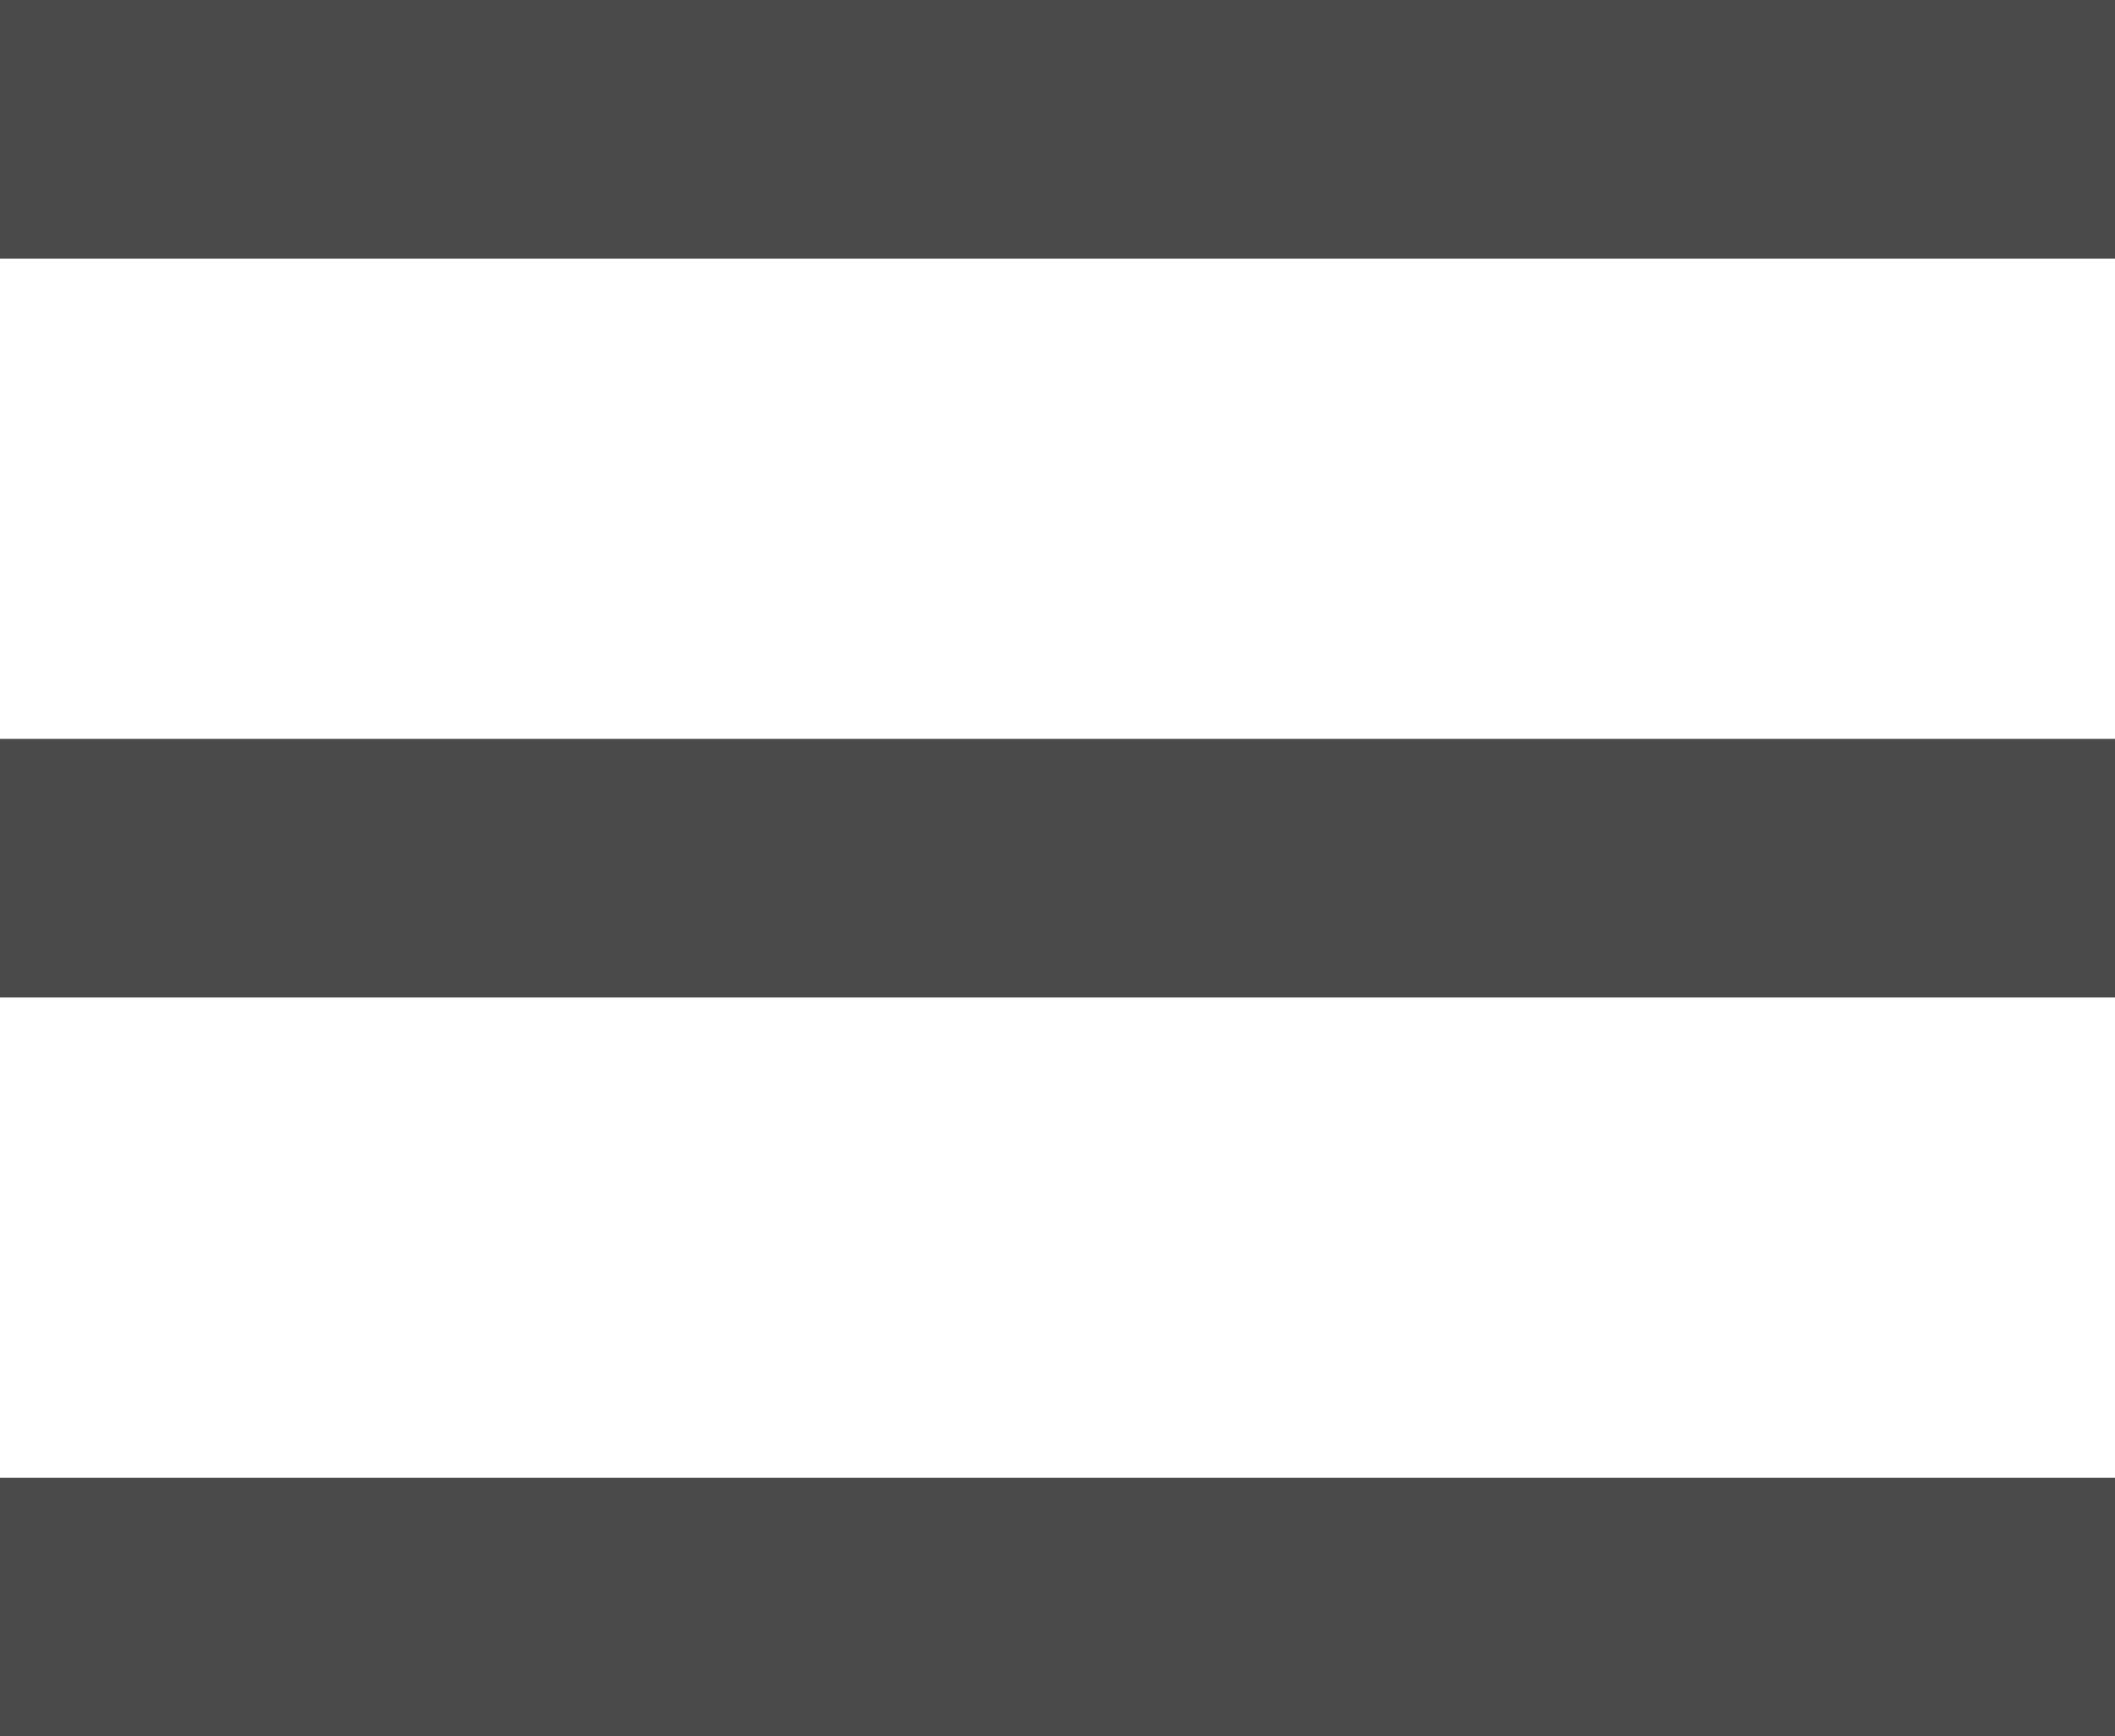 <?xml version="1.0" encoding="utf-8"?>
<!-- Generator: Adobe Illustrator 19.1.0, SVG Export Plug-In . SVG Version: 6.00 Build 0)  -->
<svg version="1.1" id="Layer_1" xmlns="http://www.w3.org/2000/svg" xmlns:xlink="http://www.w3.org/1999/xlink" x="0px" y="0px"
	 width="22.9px" height="18.8px" viewBox="-294 387.2 22.9 18.8" style="enable-background:new -294 387.2 22.9 18.8;"
	 xml:space="preserve">
<style type="text/css">
	.st0{fill:#4A4A4A;}
</style>
<path class="st0" d="M-294,387.2h22.9v2.8H-294V387.2z M-294,395.2h22.9v2.8H-294V395.2z M-294,403.2h22.9v2.8H-294V403.2z"/>
</svg>
